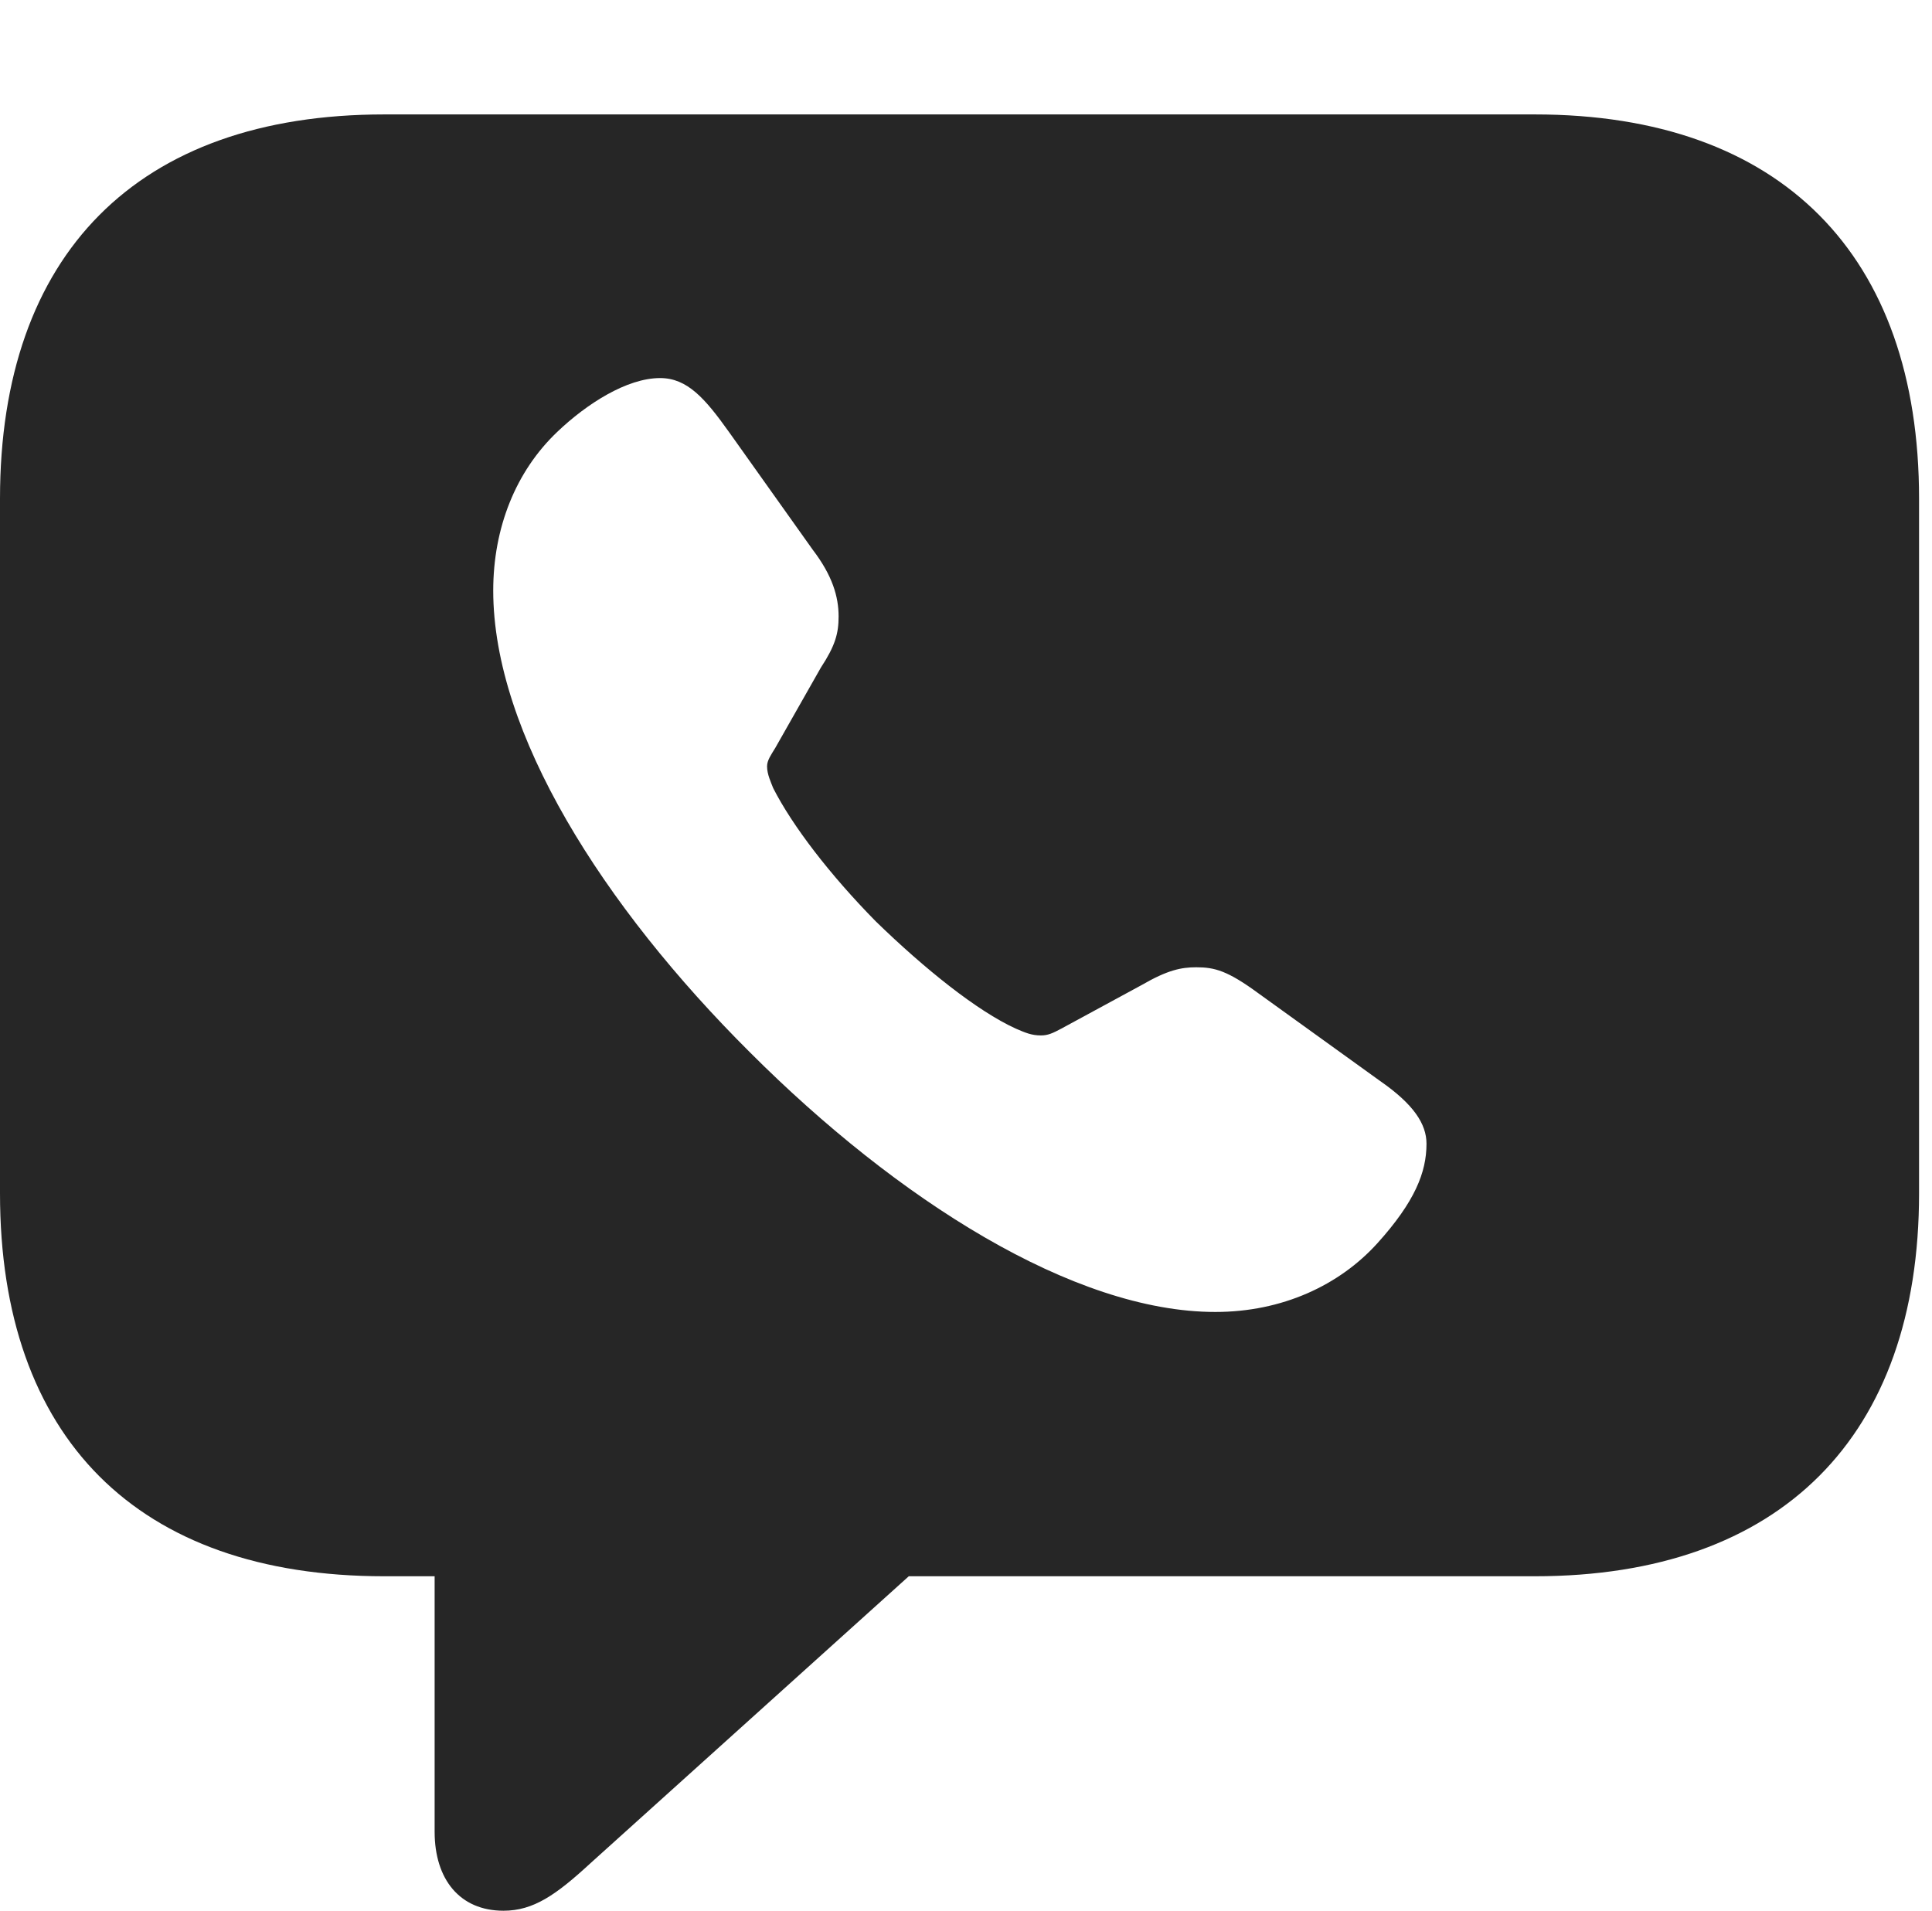 <?xml version="1.0" encoding="UTF-8"?>
<!--Generator: Apple Native CoreSVG 326-->
<!DOCTYPE svg
PUBLIC "-//W3C//DTD SVG 1.1//EN"
       "http://www.w3.org/Graphics/SVG/1.1/DTD/svg11.dtd">
<svg version="1.1" xmlns="http://www.w3.org/2000/svg" xmlns:xlink="http://www.w3.org/1999/xlink" viewBox="0 0 55.391 54.785">
 <g>
  <rect height="54.785" opacity="0" width="55.391" x="0" y="0"/>
  <path d="M55.02 14.297L55.02 34.219C55.02 41.172 51.074 45.195 44.004 45.195L26.055 45.195L16.934 53.418C15.938 54.336 15.293 54.785 14.434 54.785C13.184 54.785 12.461 53.887 12.461 52.52L12.461 45.195L11.016 45.195C3.926 45.195 0 41.211 0 34.219L0 14.297C0 7.305 3.926 3.281 11.016 3.281L44.004 3.281C51.074 3.281 55.02 7.324 55.02 14.297ZM15.977 12.383C14.785 13.516 14.141 15.137 14.141 16.934C14.141 21.016 17.285 25.977 21.504 30.176C25.723 34.395 30.781 37.617 34.844 37.617C36.758 37.617 38.398 36.855 39.492 35.645C40.566 34.453 40.898 33.613 40.898 32.793C40.898 32.227 40.527 31.66 39.57 30.996L36.074 28.477C35.195 27.832 34.824 27.734 34.297 27.734C33.867 27.734 33.477 27.812 32.734 28.242L30.43 29.492C30.176 29.629 30.039 29.688 29.844 29.688C29.57 29.688 29.395 29.609 29.121 29.492C28.008 28.984 26.504 27.773 25.117 26.426C23.789 25.078 22.715 23.672 22.168 22.598C22.109 22.441 21.992 22.207 21.992 21.973C21.992 21.797 22.109 21.641 22.227 21.445L23.535 19.141C23.945 18.516 24.043 18.164 24.043 17.676C24.043 17.109 23.867 16.504 23.301 15.762L20.898 12.383C20.215 11.426 19.707 10.84 18.926 10.84C17.969 10.84 16.816 11.582 15.977 12.383Z" fill="black" fill-opacity="0.85"/>
 </g>
</svg>

